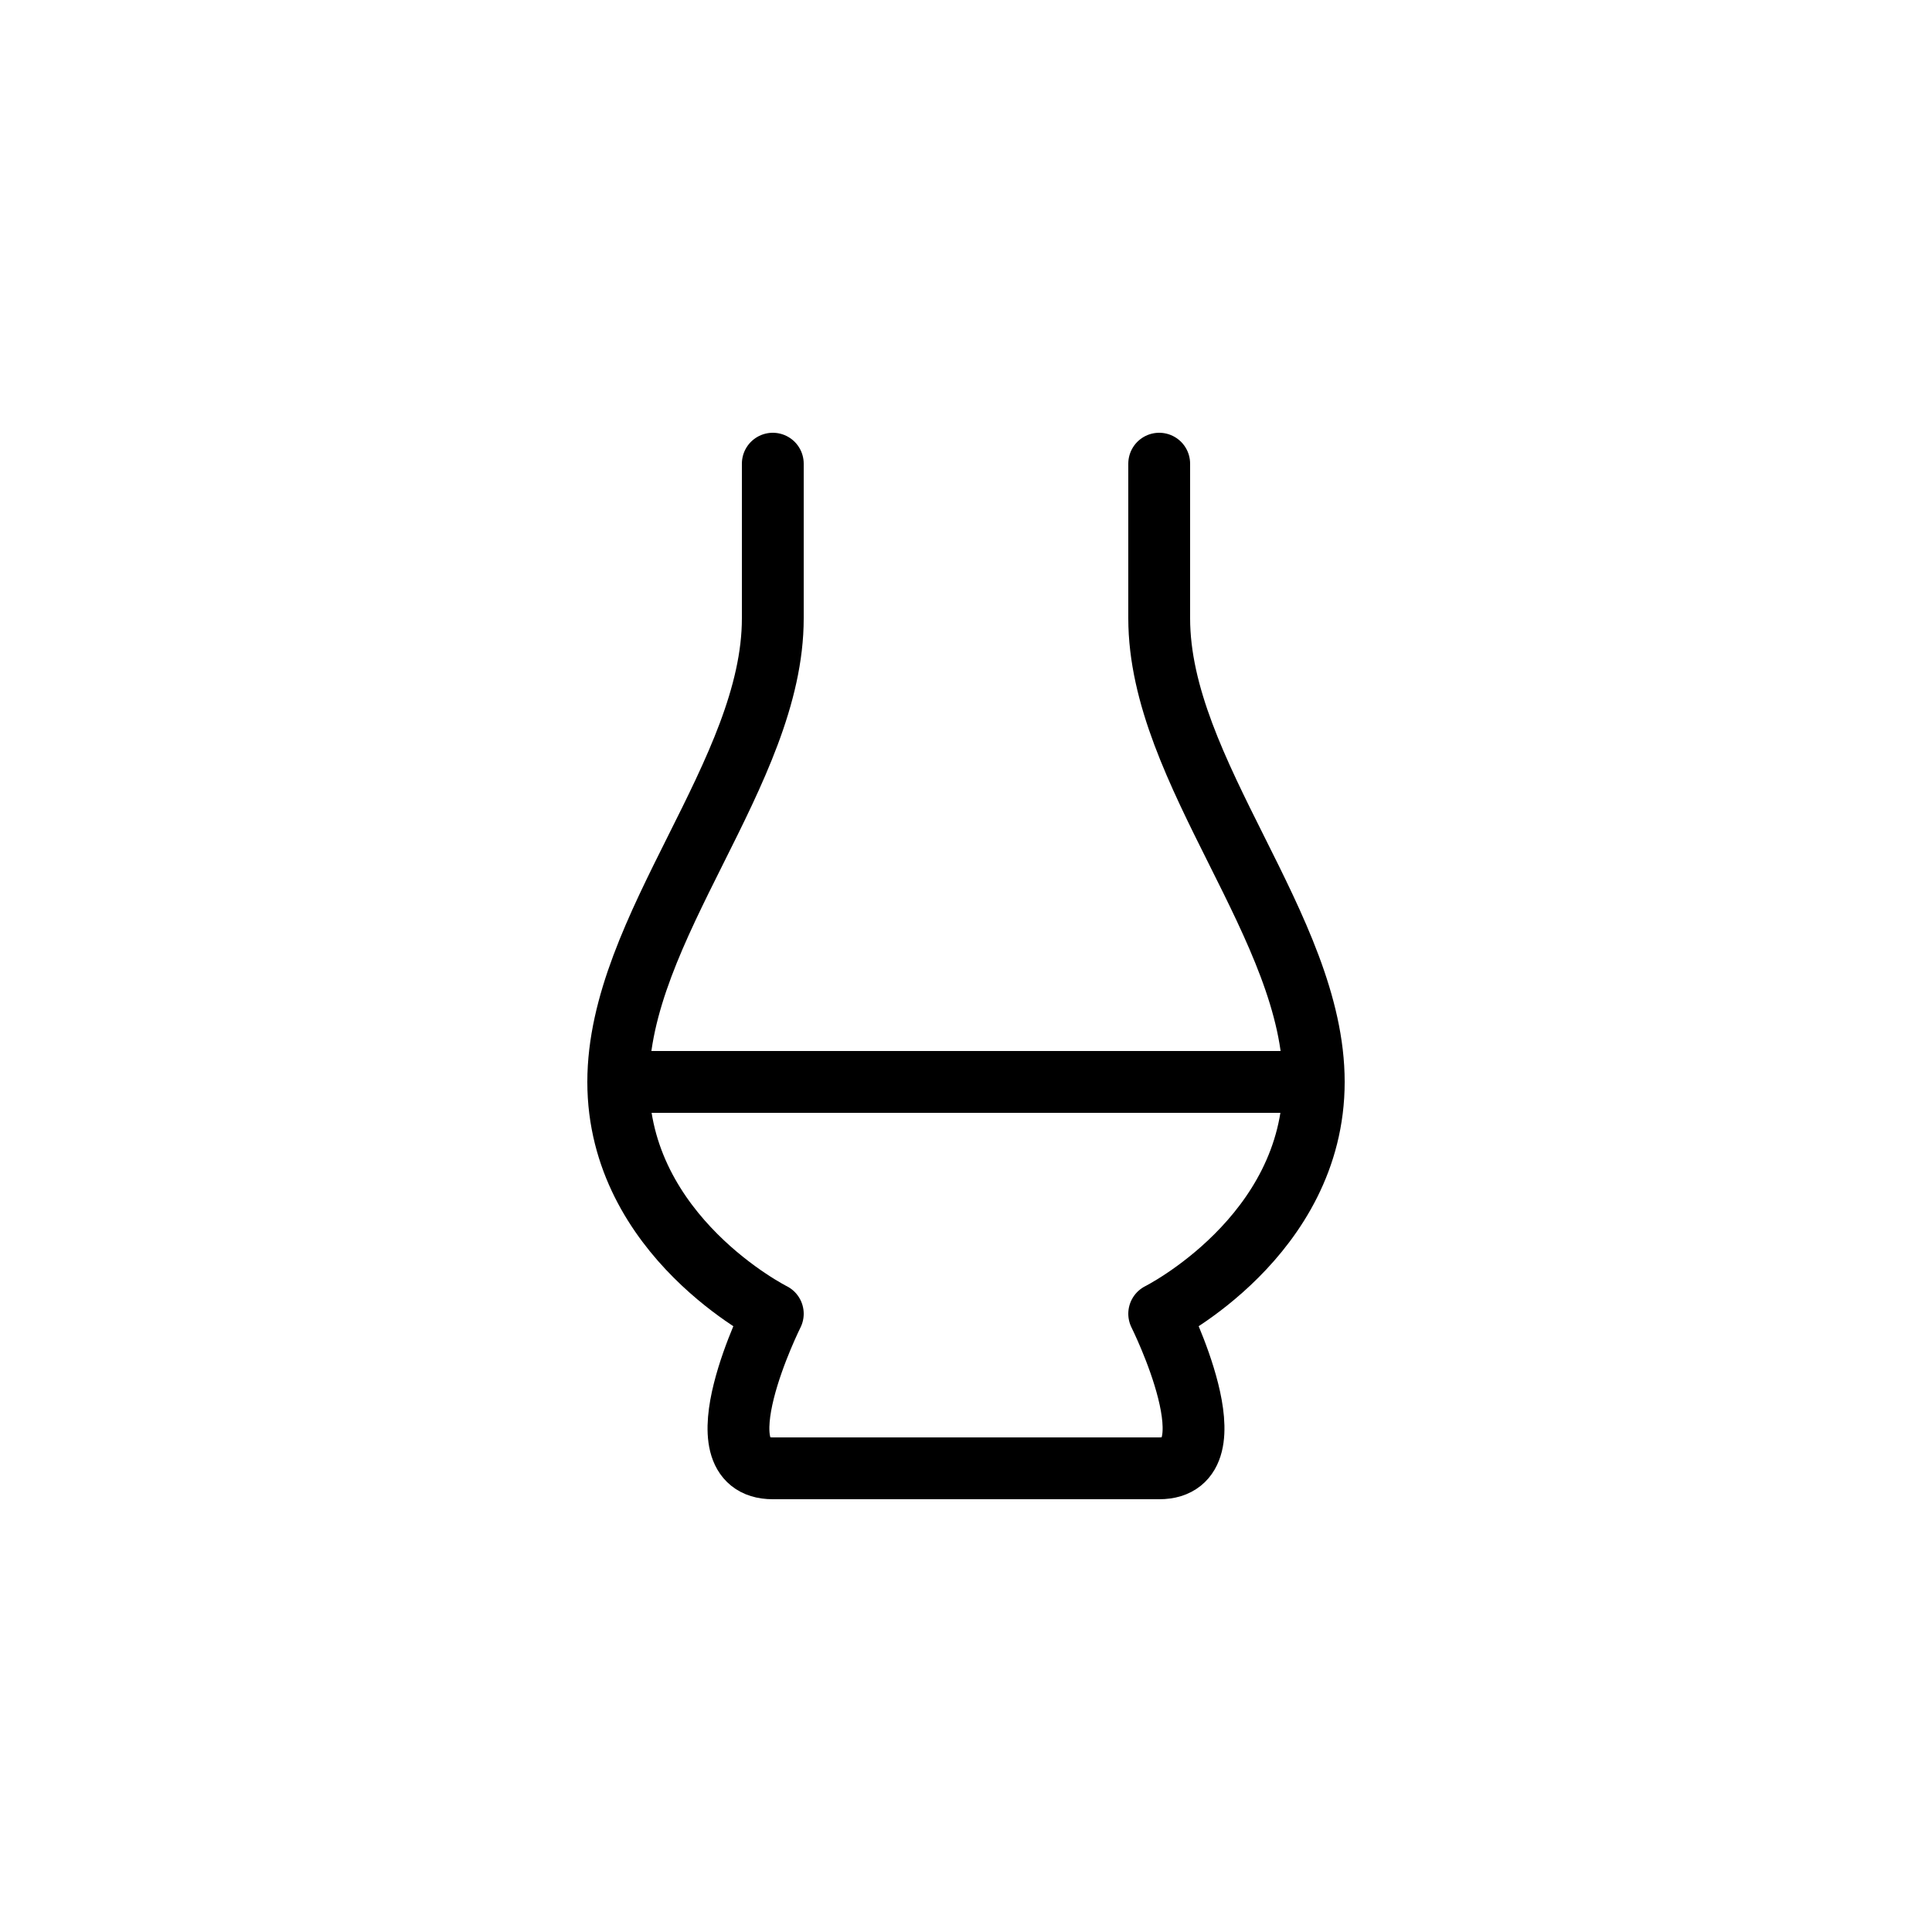 <svg id="Layer_1" xmlns="http://www.w3.org/2000/svg" width="250" height="250" viewBox="0 0 250 250"><g fill="none" stroke="#000" stroke-width="8" stroke-linecap="round" stroke-linejoin="round" stroke-miterlimit="10"><path d="M100 60v20c0 20-20 40-20 60s20 30 20 30-10 20 0 20h50c10 0 0-20 0-20s20-10 20-30-20-40-20-60V60M170 140H80"/></g></svg>